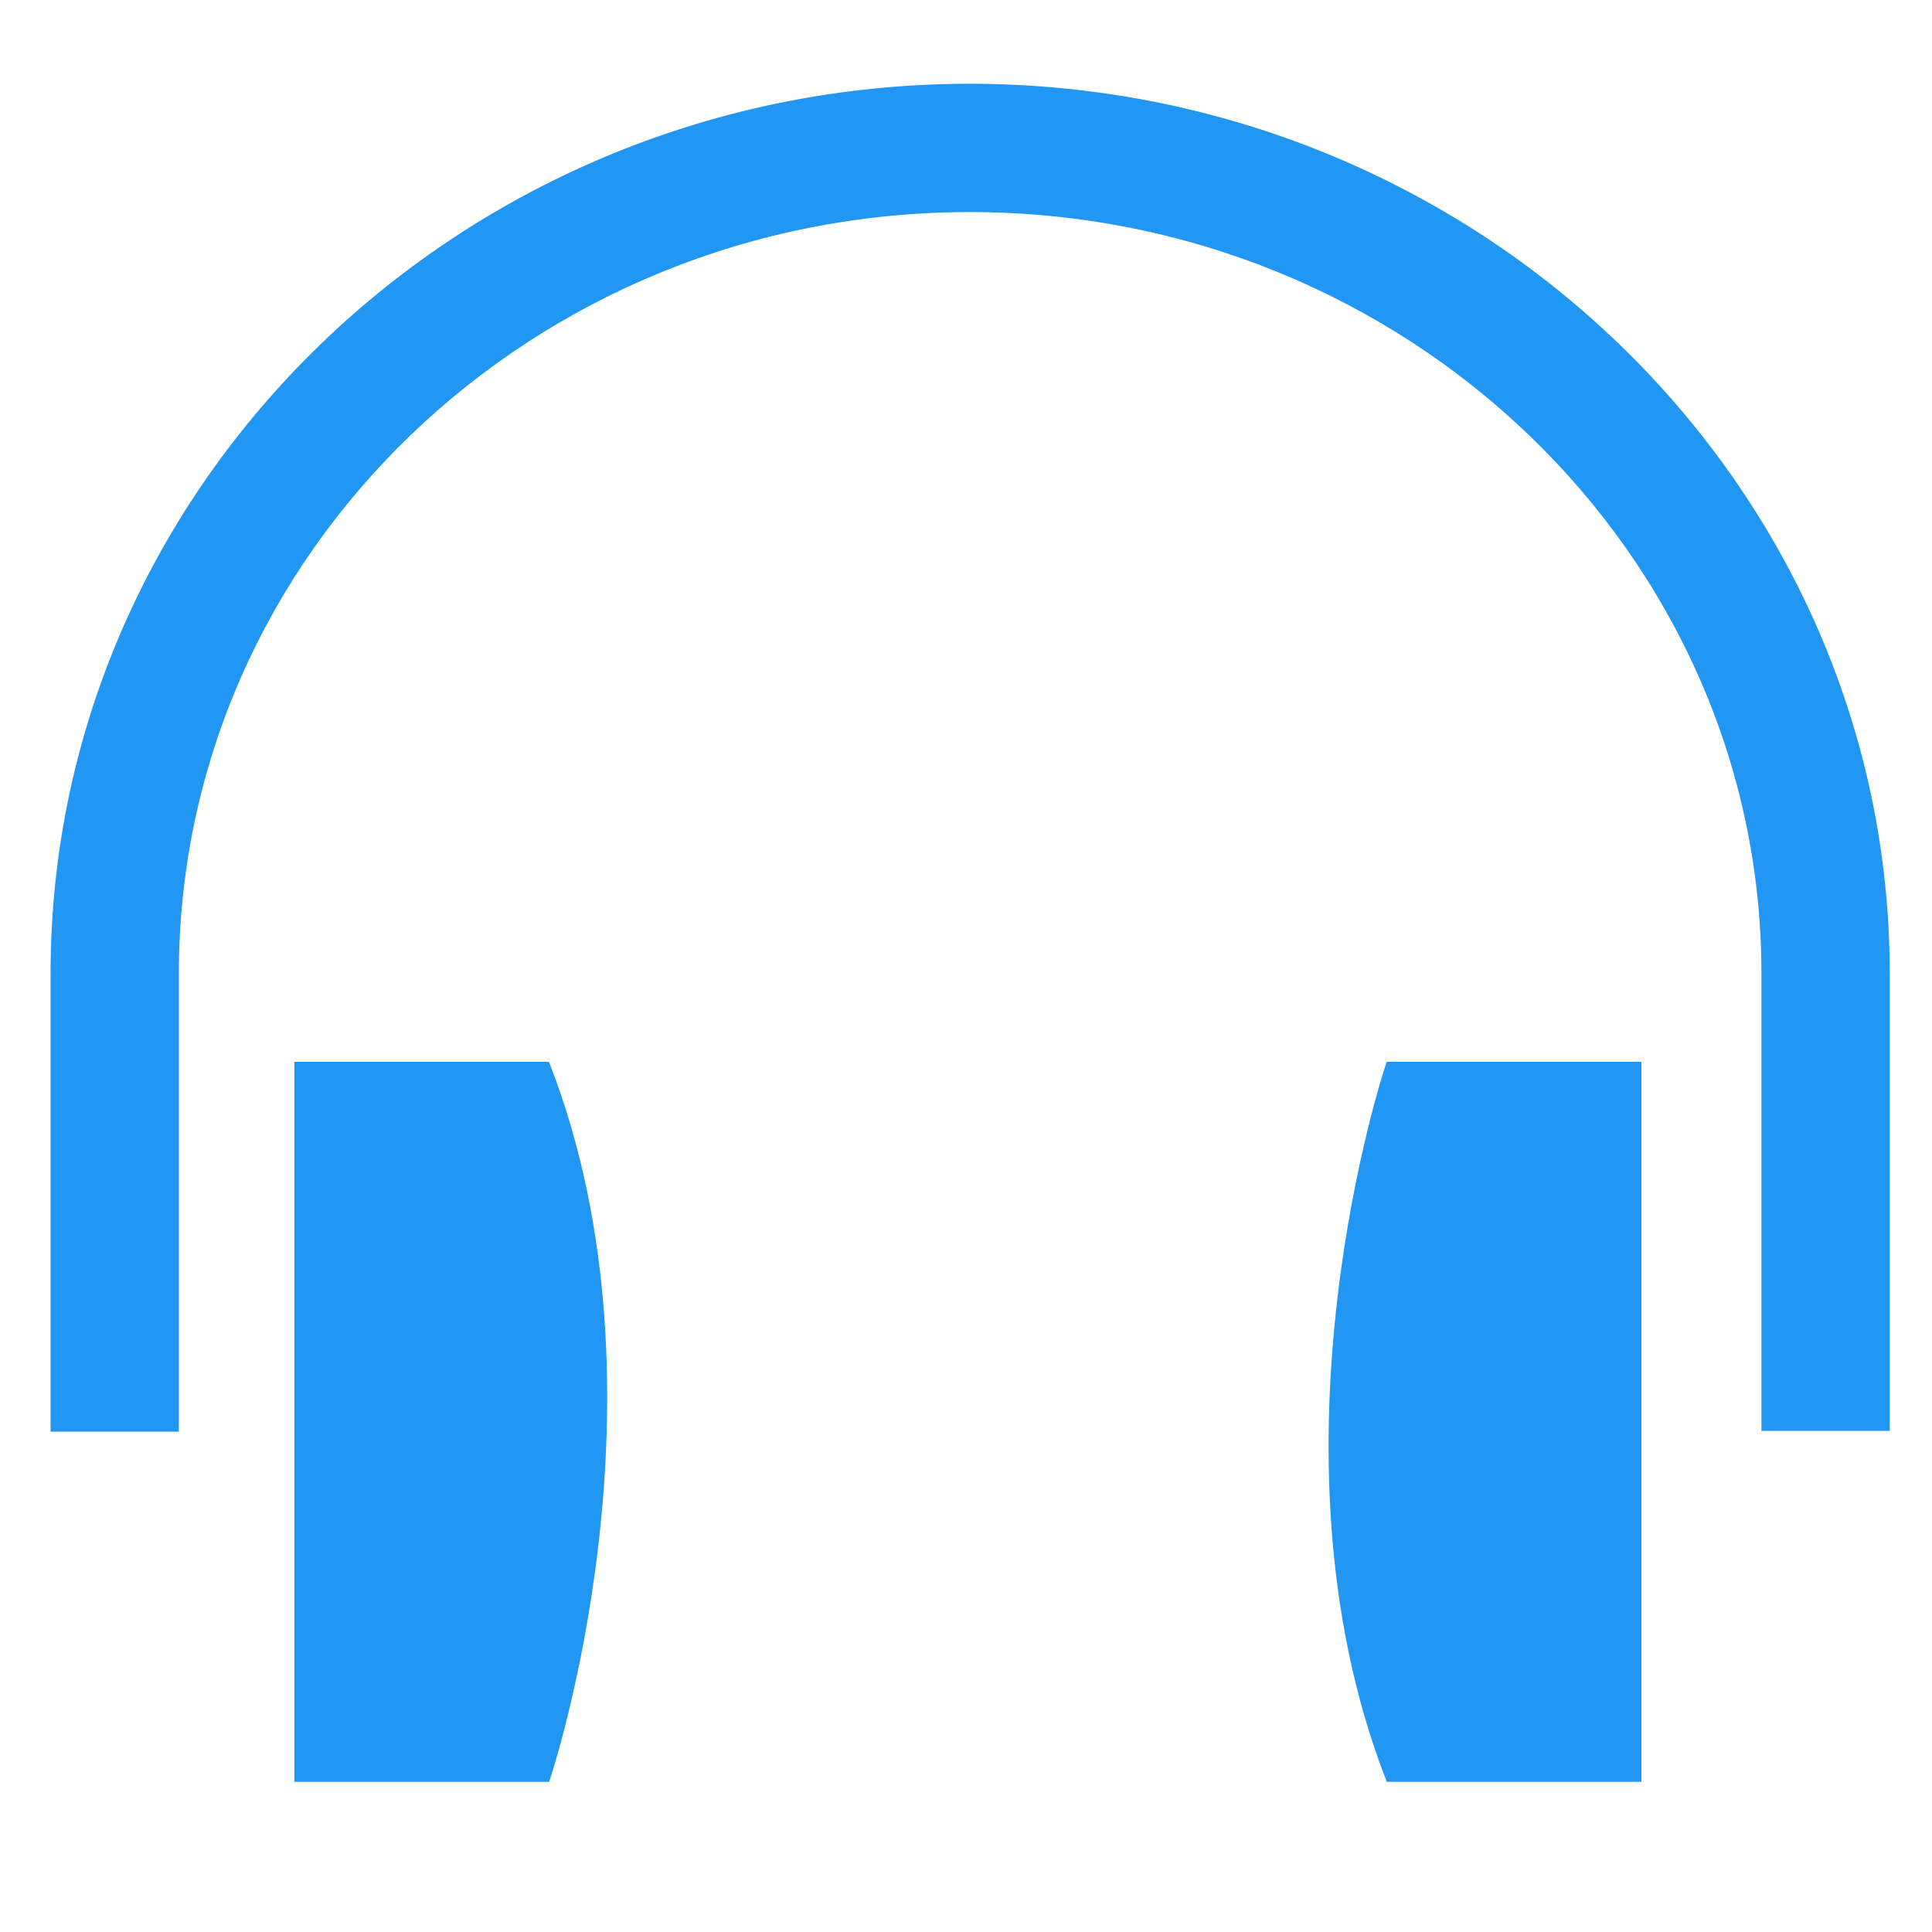 <!DOCTYPE svg PUBLIC "-//W3C//DTD SVG 1.1//EN" "http://www.w3.org/Graphics/SVG/1.1/DTD/svg11.dtd">
<!-- Uploaded to: SVG Repo, www.svgrepo.com, Transformed by: SVG Repo Mixer Tools -->
<svg fill="#2196f3" height="100px" width="100px" version="1.2" baseProfile="tiny" id="Layer_1" xmlns="http://www.w3.org/2000/svg" xmlns:xlink="http://www.w3.org/1999/xlink" viewBox="0 0 256 256" xml:space="preserve" stroke="#2196f3">
<g id="SVGRepo_bgCarrier" stroke-width="0"/>
<g id="SVGRepo_tracerCarrier" stroke-linecap="round" stroke-linejoin="round"/>
<g id="SVGRepo_iconCarrier"> <g> <g> <g id="XMLID_3_"> <path id="XMLID_5_" d="M249.9,189.1h-16V129c0-55.9-47.3-101.4-105.4-101.4C70.4,27.6,23.2,73,23.2,129l0,8c0,12,0,35.3,0,52.2 h-16L7.2,129c0-64.7,54.4-117.4,121.3-117.4c66.9,0,121.4,52.7,121.4,117.4V189.1z"/> </g> <path id="XMLID_2_" d="M72.4,235.6H39.5v-94.4h32.9C89.4,185,72.4,235.6,72.4,235.6z"/> <path id="XMLID_1_" d="M184.1,141.2H217v94.4h-32.9C167.1,191.8,184.1,141.2,184.1,141.2z"/> </g> </g> </g>
</svg>